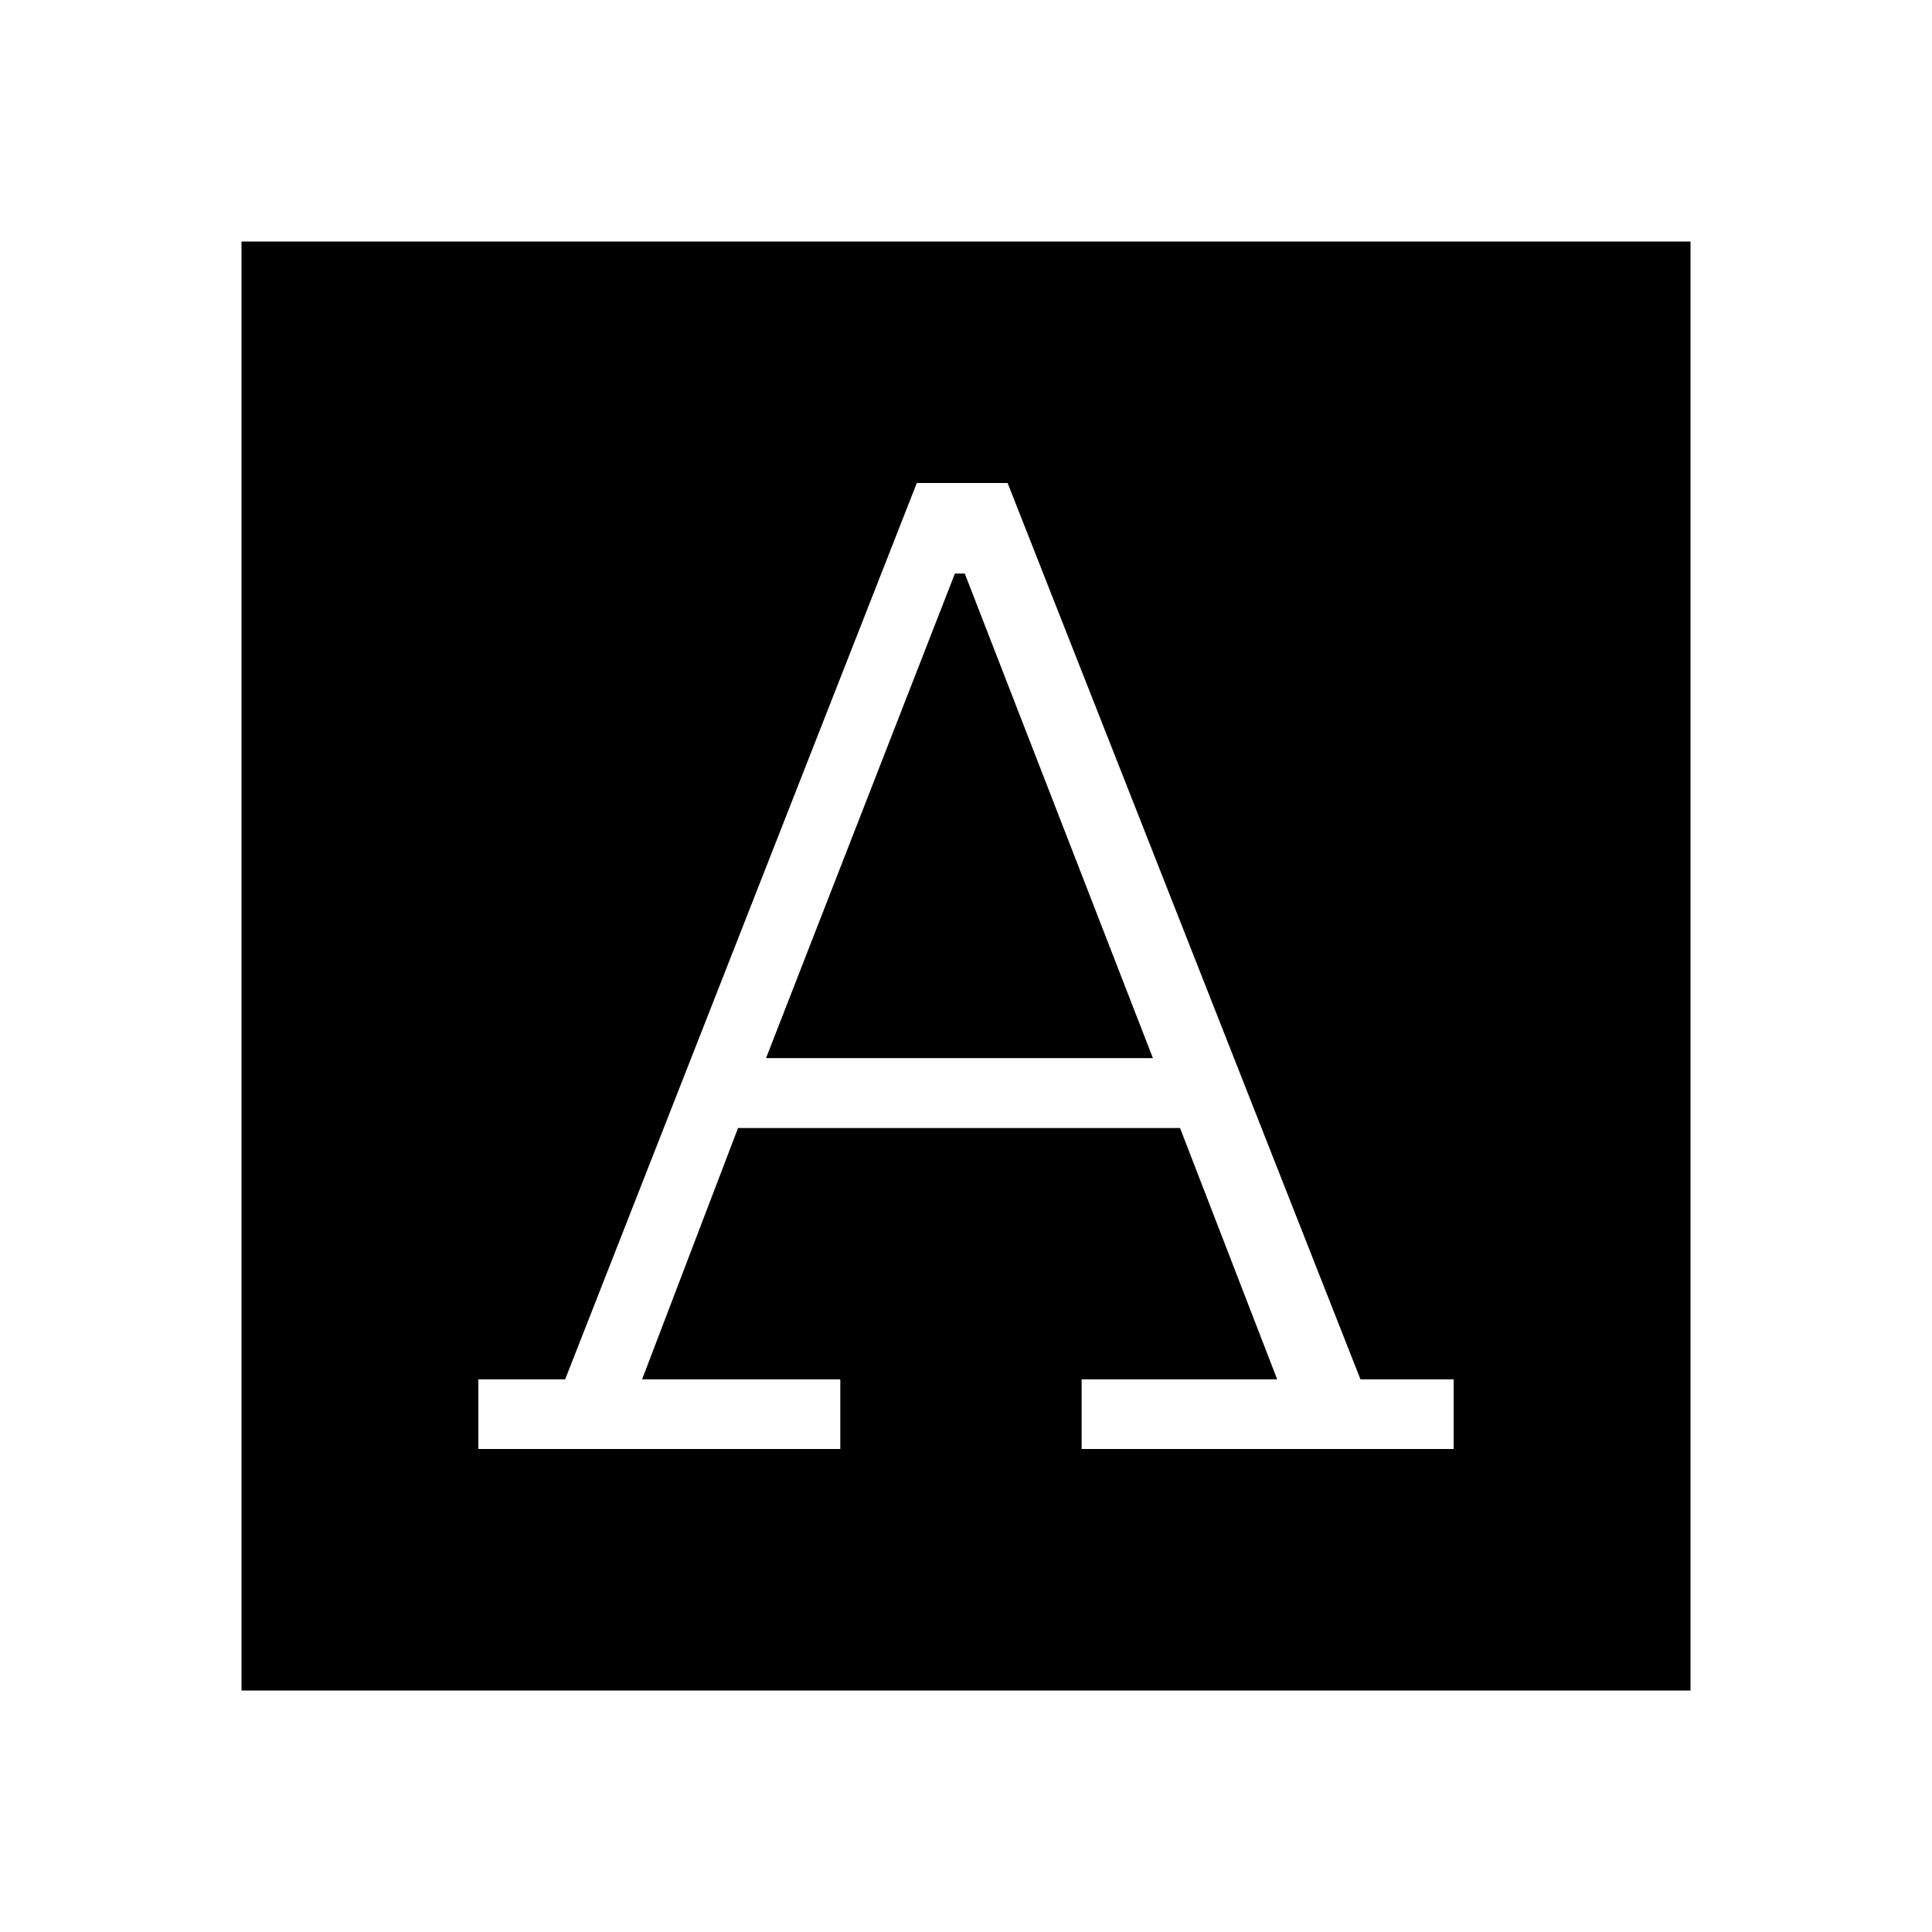 <svg xmlns="http://www.w3.org/2000/svg" height="40" viewBox="0 -960 960 960" width="40"><path d="M237.69-240h179.85v-34.62h-98.49l47.67-124.87h219.64l48.26 124.87h-97.16V-240h184.85v-34.62H676L500.67-720h-45.11L280.82-274.62h-43.13V-240Zm142.95-194.23 93.85-240.8h4.89l93.49 240.8H380.64ZM120-120v-720h720v720H120Z"/></svg>